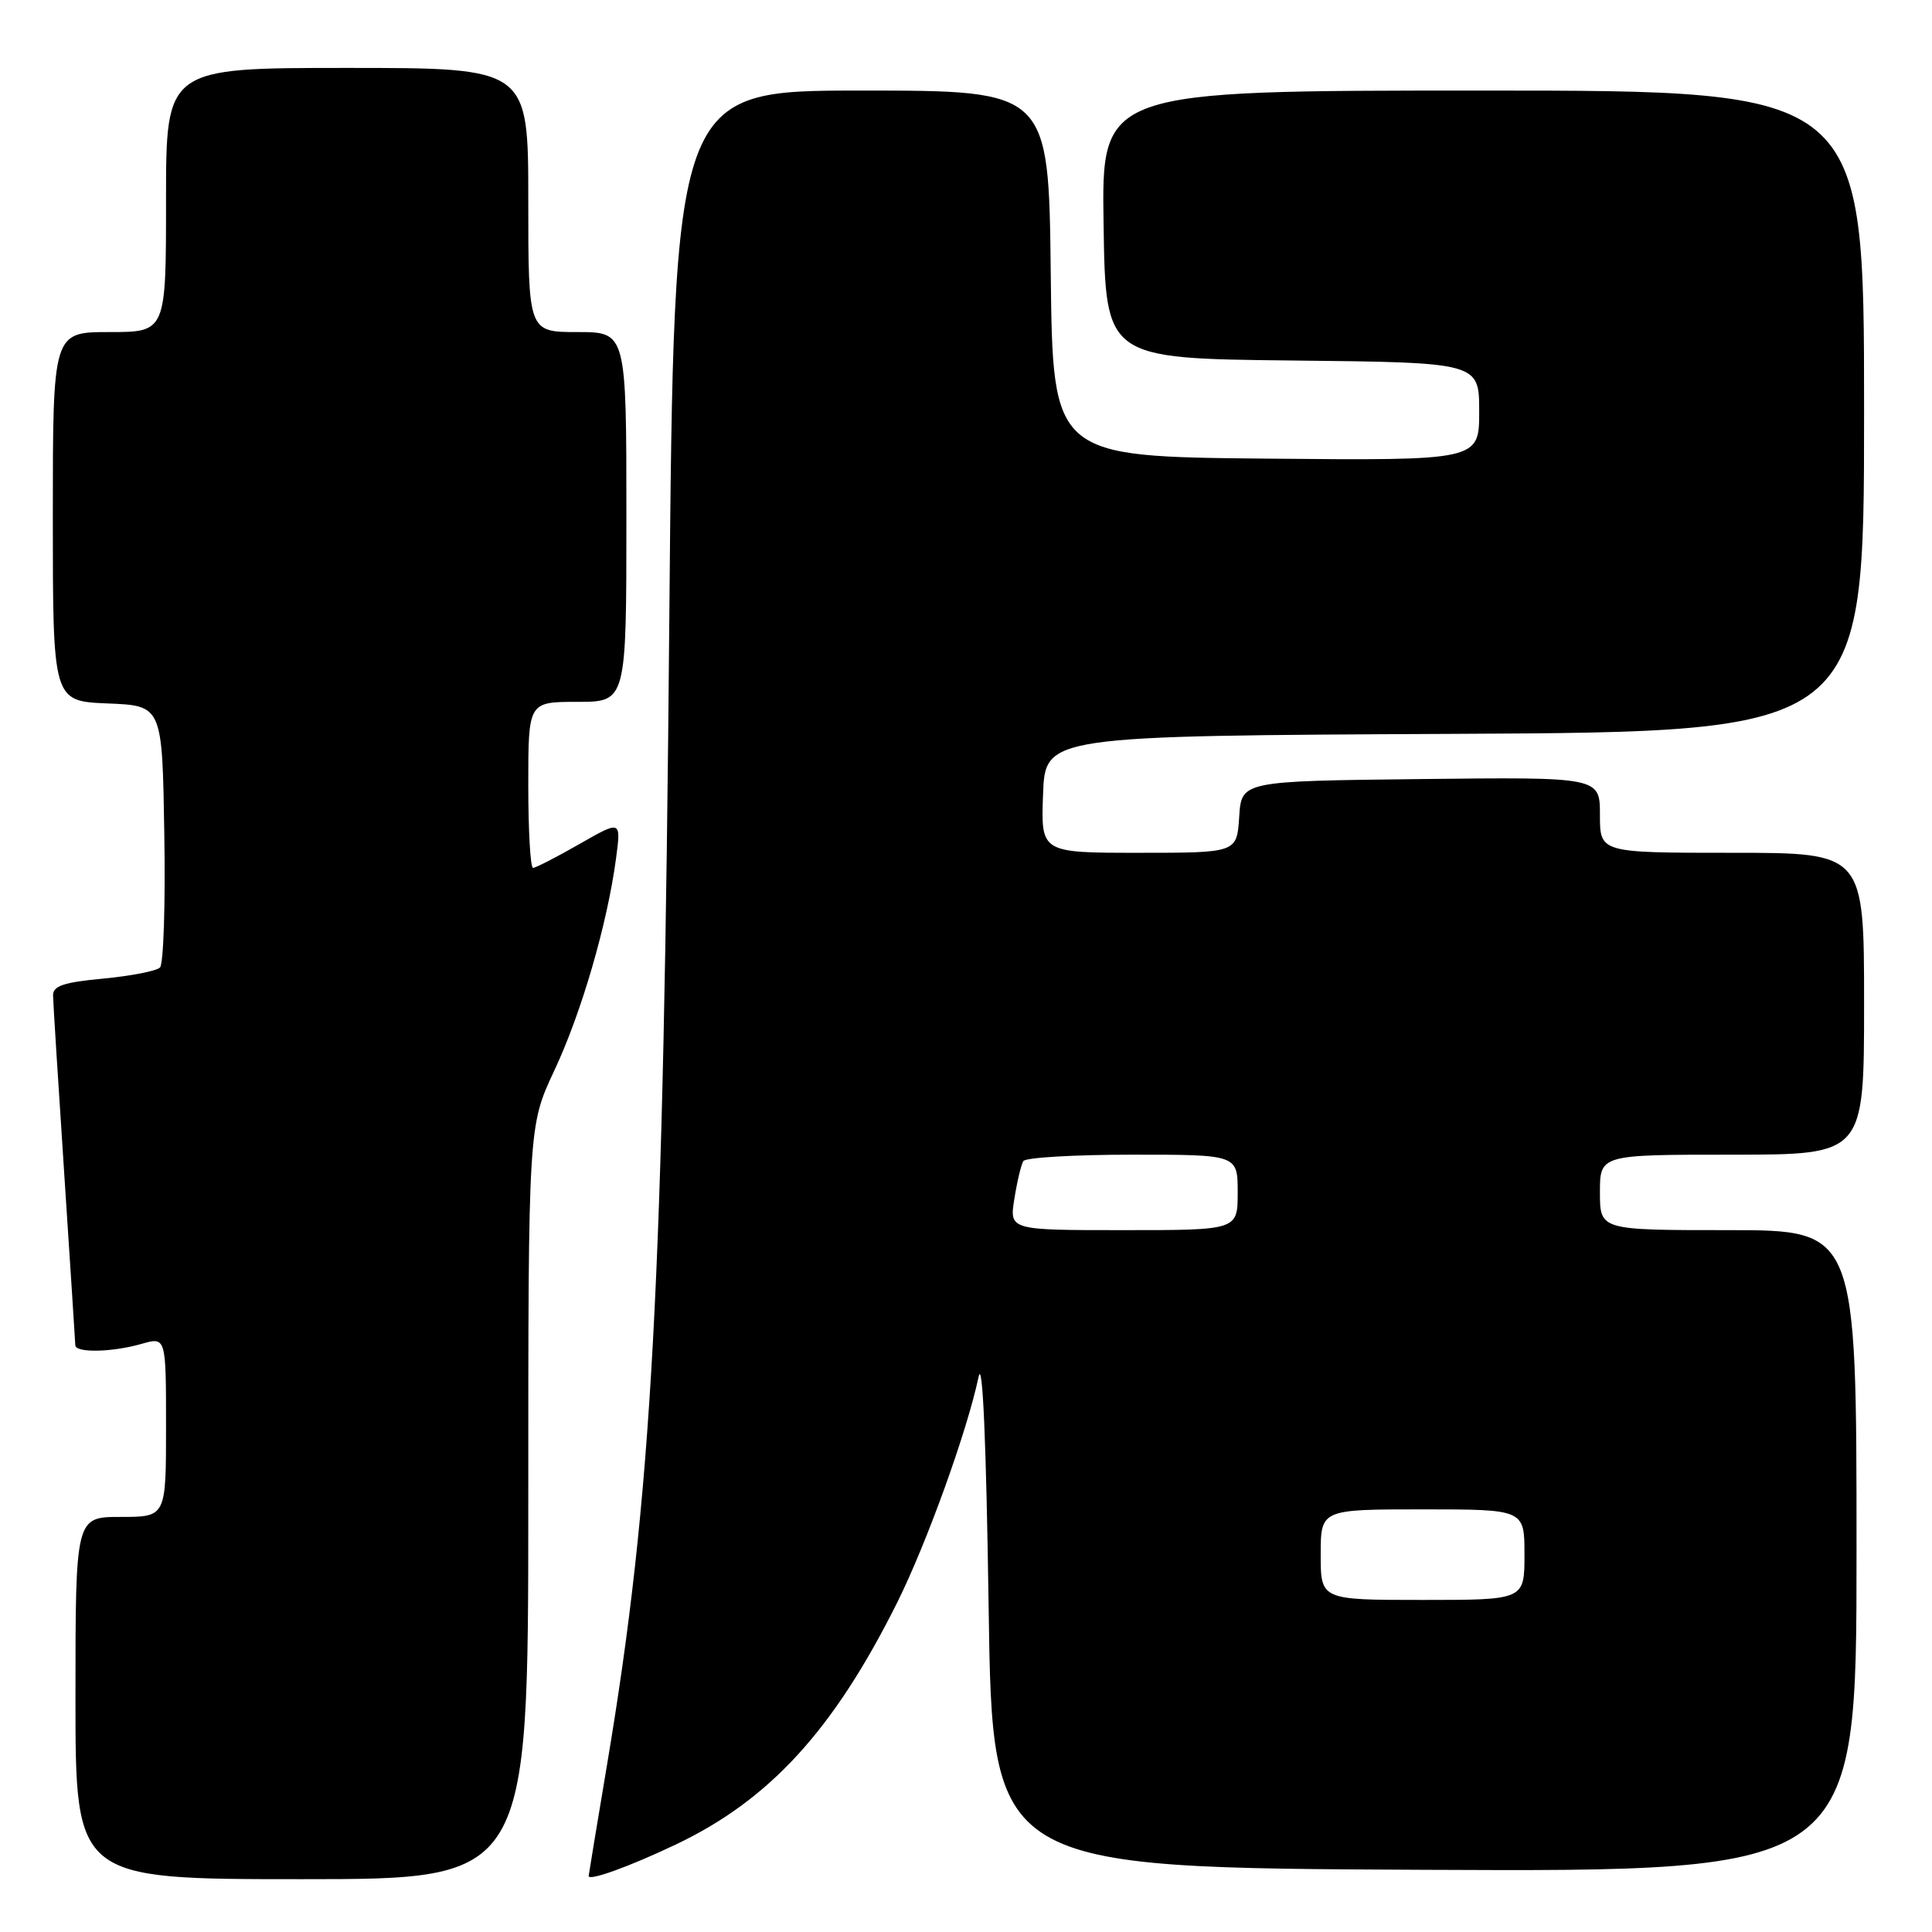 <?xml version="1.0" encoding="UTF-8" standalone="no"?>
<!DOCTYPE svg PUBLIC "-//W3C//DTD SVG 1.1//EN" "http://www.w3.org/Graphics/SVG/1.1/DTD/svg11.dtd" >
<svg xmlns="http://www.w3.org/2000/svg" xmlns:xlink="http://www.w3.org/1999/xlink" version="1.1" viewBox="0 0 256 256">
 <g >
 <path fill="currentColor"
d=" M 70.00 199.10 C 70.00 149.21 70.00 149.21 73.45 141.85 C 77.05 134.20 80.48 122.39 81.63 113.73 C 82.30 108.68 82.30 108.68 76.78 111.84 C 73.74 113.58 70.97 115.00 70.63 115.00 C 70.28 115.00 70.00 110.05 70.00 104.00 C 70.00 93.00 70.00 93.00 76.50 93.00 C 83.00 93.00 83.00 93.00 83.00 68.50 C 83.00 44.00 83.00 44.00 76.50 44.00 C 70.00 44.00 70.00 44.00 70.00 26.50 C 70.00 9.00 70.00 9.00 46.00 9.00 C 22.00 9.00 22.00 9.00 22.00 26.50 C 22.00 44.00 22.00 44.00 14.50 44.00 C 7.00 44.00 7.00 44.00 7.00 68.46 C 7.00 92.91 7.00 92.91 14.25 93.21 C 21.50 93.50 21.50 93.50 21.77 110.43 C 21.93 119.73 21.67 127.73 21.20 128.20 C 20.74 128.66 17.35 129.32 13.68 129.67 C 8.46 130.15 7.01 130.64 7.03 131.89 C 7.04 132.78 7.71 143.40 8.51 155.50 C 9.30 167.60 9.97 177.84 9.98 178.25 C 10.01 179.29 14.85 179.19 18.76 178.07 C 22.00 177.14 22.00 177.14 22.00 189.07 C 22.00 201.00 22.00 201.00 16.00 201.00 C 10.00 201.00 10.00 201.00 10.00 225.00 C 10.00 249.00 10.00 249.00 40.00 249.00 C 70.00 249.00 70.00 249.00 70.00 199.10 Z  M 89.50 244.43 C 102.00 238.50 110.47 229.23 118.92 212.27 C 122.82 204.41 128.15 189.64 129.67 182.43 C 130.20 179.92 130.68 191.01 131.00 213.00 C 131.50 247.50 131.50 247.50 188.75 247.76 C 246.00 248.02 246.00 248.02 246.00 205.51 C 246.00 163.00 246.00 163.00 229.00 163.00 C 212.00 163.00 212.00 163.00 212.00 158.00 C 212.00 153.00 212.00 153.00 229.50 153.00 C 247.00 153.00 247.00 153.00 247.00 133.00 C 247.00 113.00 247.00 113.00 229.50 113.00 C 212.00 113.00 212.00 113.00 212.00 107.98 C 212.00 102.96 212.00 102.96 188.25 103.23 C 164.50 103.50 164.50 103.50 164.20 108.25 C 163.89 113.00 163.89 113.00 150.90 113.00 C 137.92 113.00 137.92 113.00 138.21 105.25 C 138.50 97.50 138.50 97.50 192.75 97.24 C 247.00 96.98 247.00 96.98 247.00 54.49 C 247.00 12.00 247.00 12.00 196.48 12.00 C 145.95 12.00 145.95 12.00 146.23 29.75 C 146.50 47.50 146.50 47.50 171.25 47.77 C 196.00 48.03 196.00 48.03 196.00 54.53 C 196.00 61.03 196.00 61.03 167.75 60.77 C 139.50 60.50 139.50 60.50 139.23 36.25 C 138.96 12.00 138.96 12.00 114.13 12.00 C 89.30 12.00 89.30 12.00 88.69 81.75 C 87.92 170.62 86.42 198.18 80.42 233.93 C 79.09 241.86 78.00 248.46 78.00 248.58 C 78.00 249.28 83.38 247.34 89.50 244.43 Z  M 175.00 206.00 C 175.00 200.00 175.00 200.00 188.50 200.00 C 202.00 200.00 202.00 200.00 202.00 206.00 C 202.00 212.00 202.00 212.00 188.50 212.00 C 175.00 212.00 175.00 212.00 175.00 206.00 Z  M 134.41 158.85 C 134.77 156.56 135.31 154.31 135.60 153.85 C 135.88 153.38 142.39 153.00 150.06 153.00 C 164.00 153.00 164.00 153.00 164.00 158.00 C 164.00 163.00 164.00 163.00 148.87 163.00 C 133.74 163.00 133.74 163.00 134.41 158.85 Z "/>
</g>
</svg>